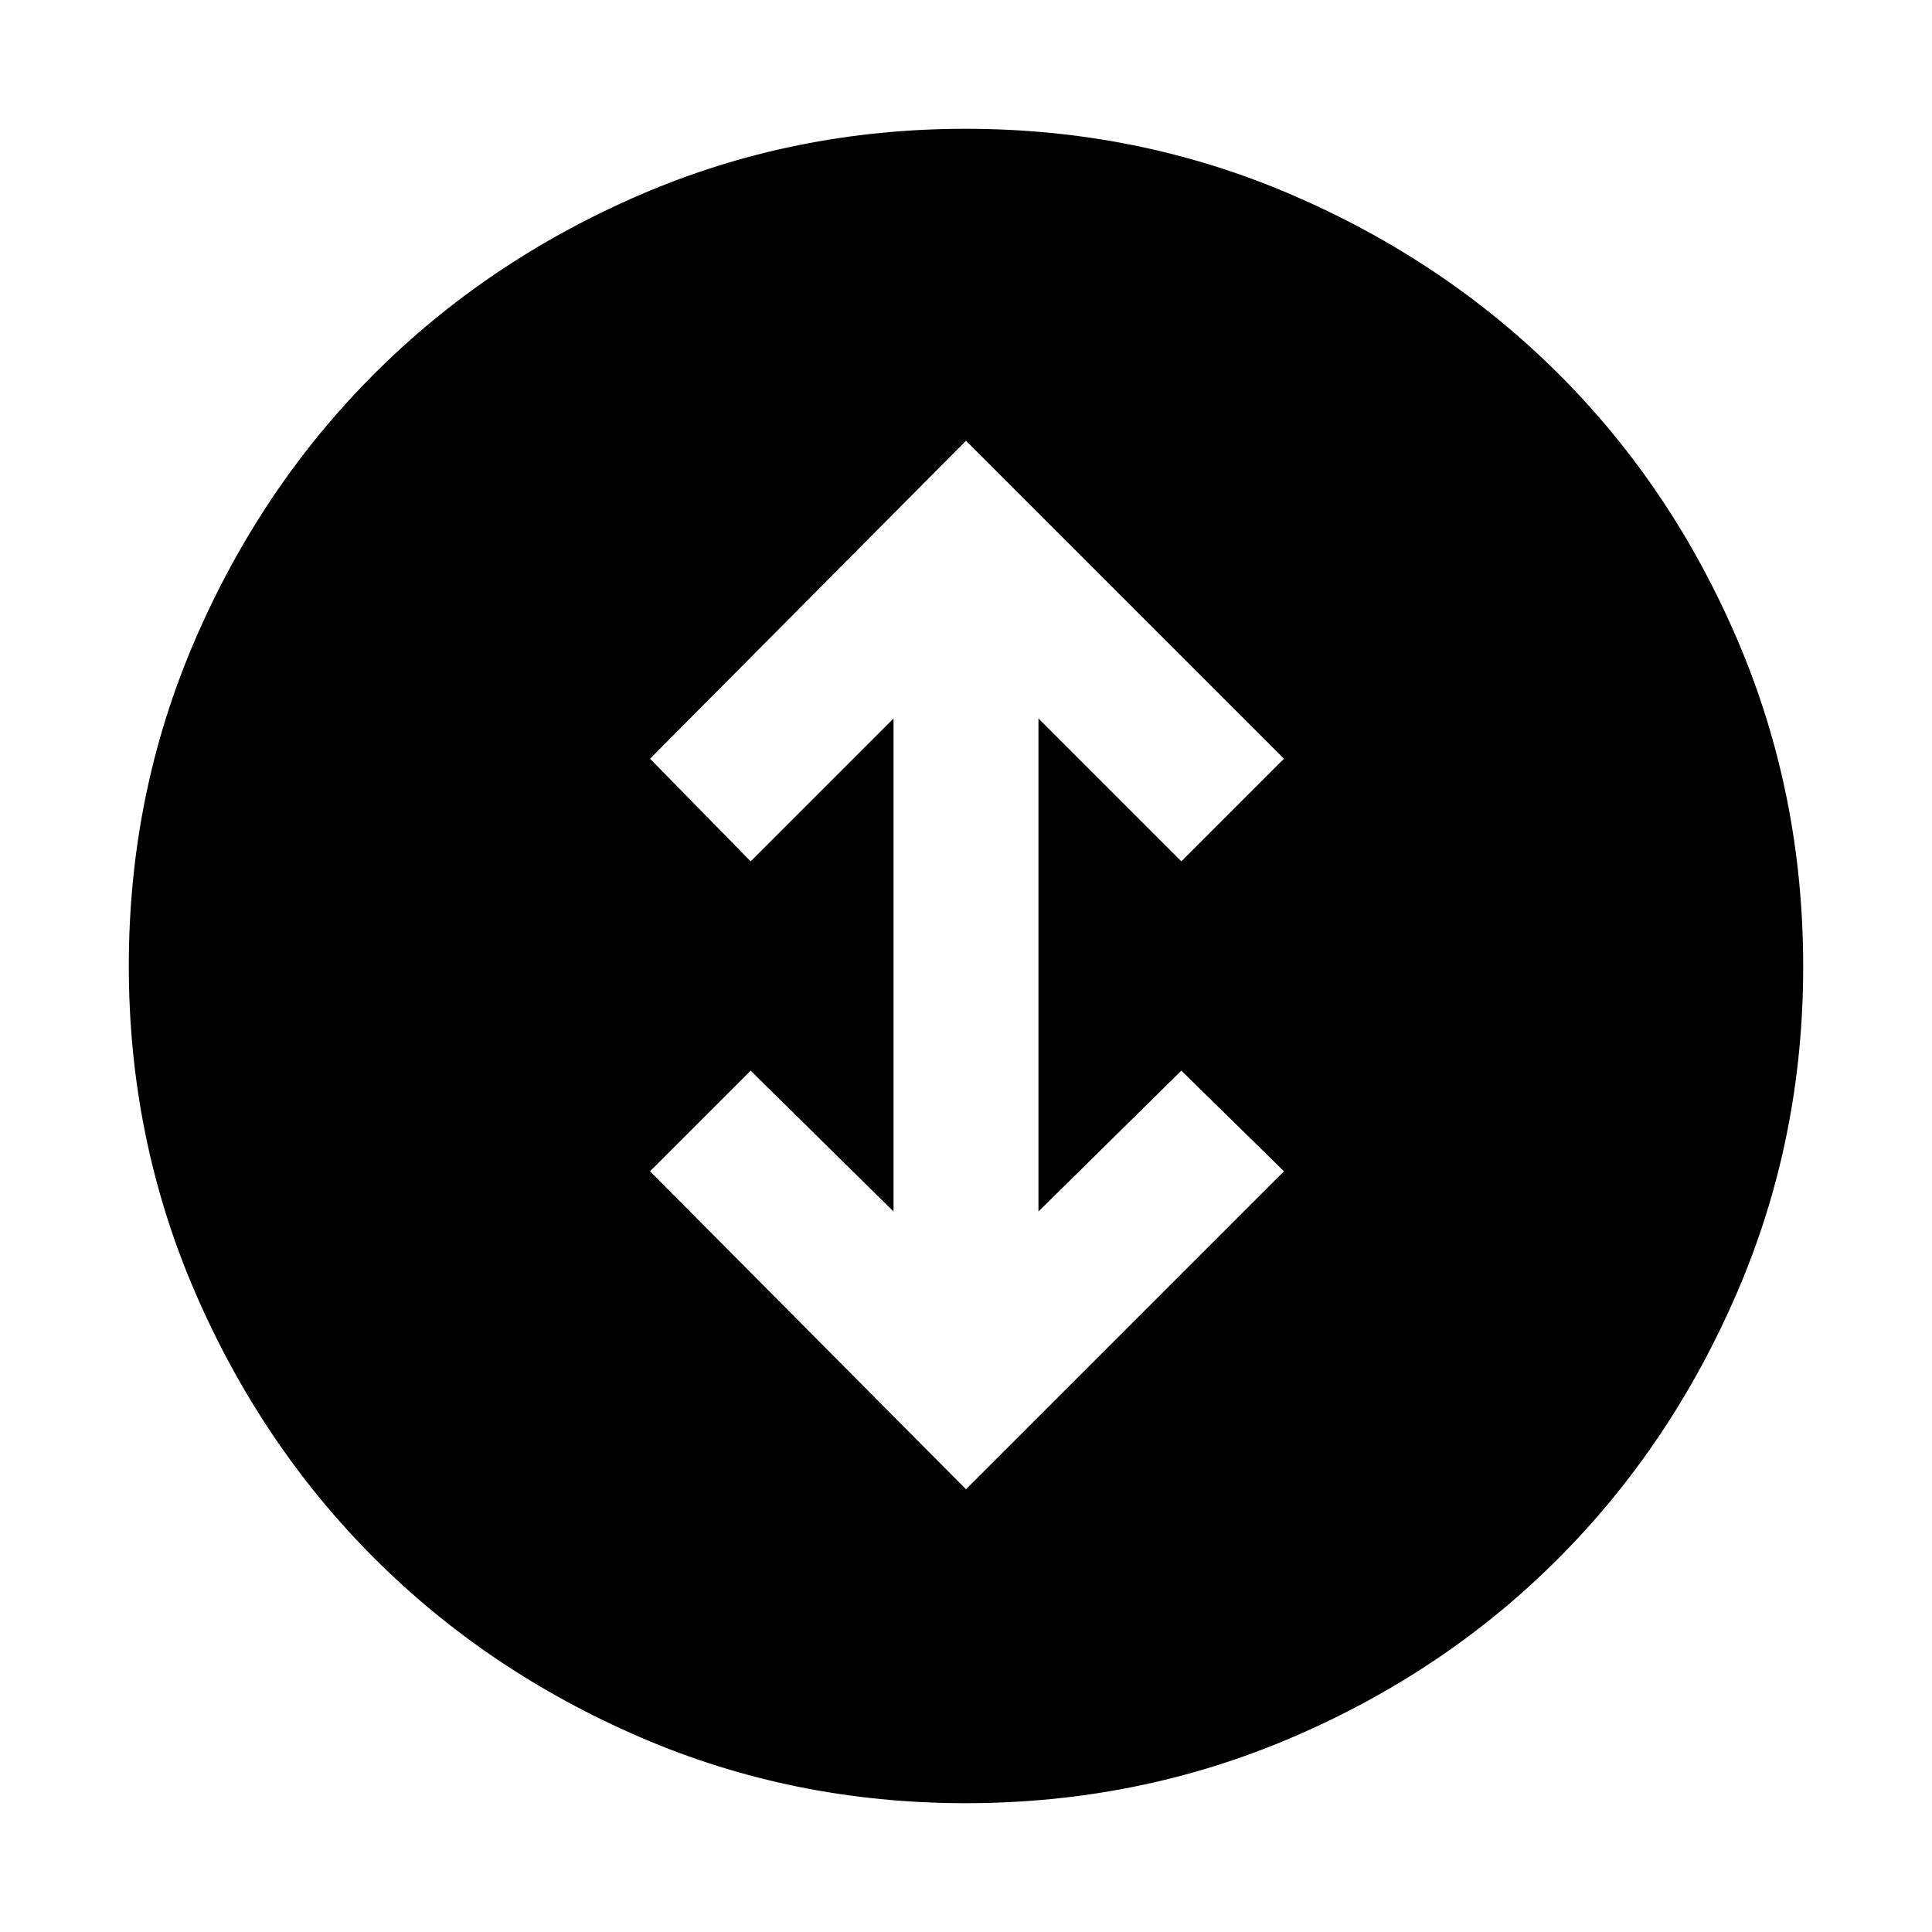 <svg xmlns="http://www.w3.org/2000/svg" height="48" viewBox="0 -960 960 960" width="48"><path d="m480-220 158-158-51-50-71 70v-245l71 71 51-51-158-158-157 158 50 51 71-71v245l-71-70-50 50 157 158Zm-.19 156Q394-64 318.01-96.82q-76-32.83-132.21-89.1-56.22-56.27-89.01-132.33Q64-394.32 64-480t32.79-161.75q32.79-76.06 89.01-132.33 56.21-56.27 132.21-89.1Q394-896 479.84-896q85.84 0 162.04 32.79 76.21 32.8 132.58 89.02 56.37 56.22 88.96 132.39Q896-565.62 896-479.81t-32.79 161.92q-32.8 76.12-89.02 132.42-56.22 56.3-132.39 88.89Q565.62-64 479.81-64Z"/></svg>